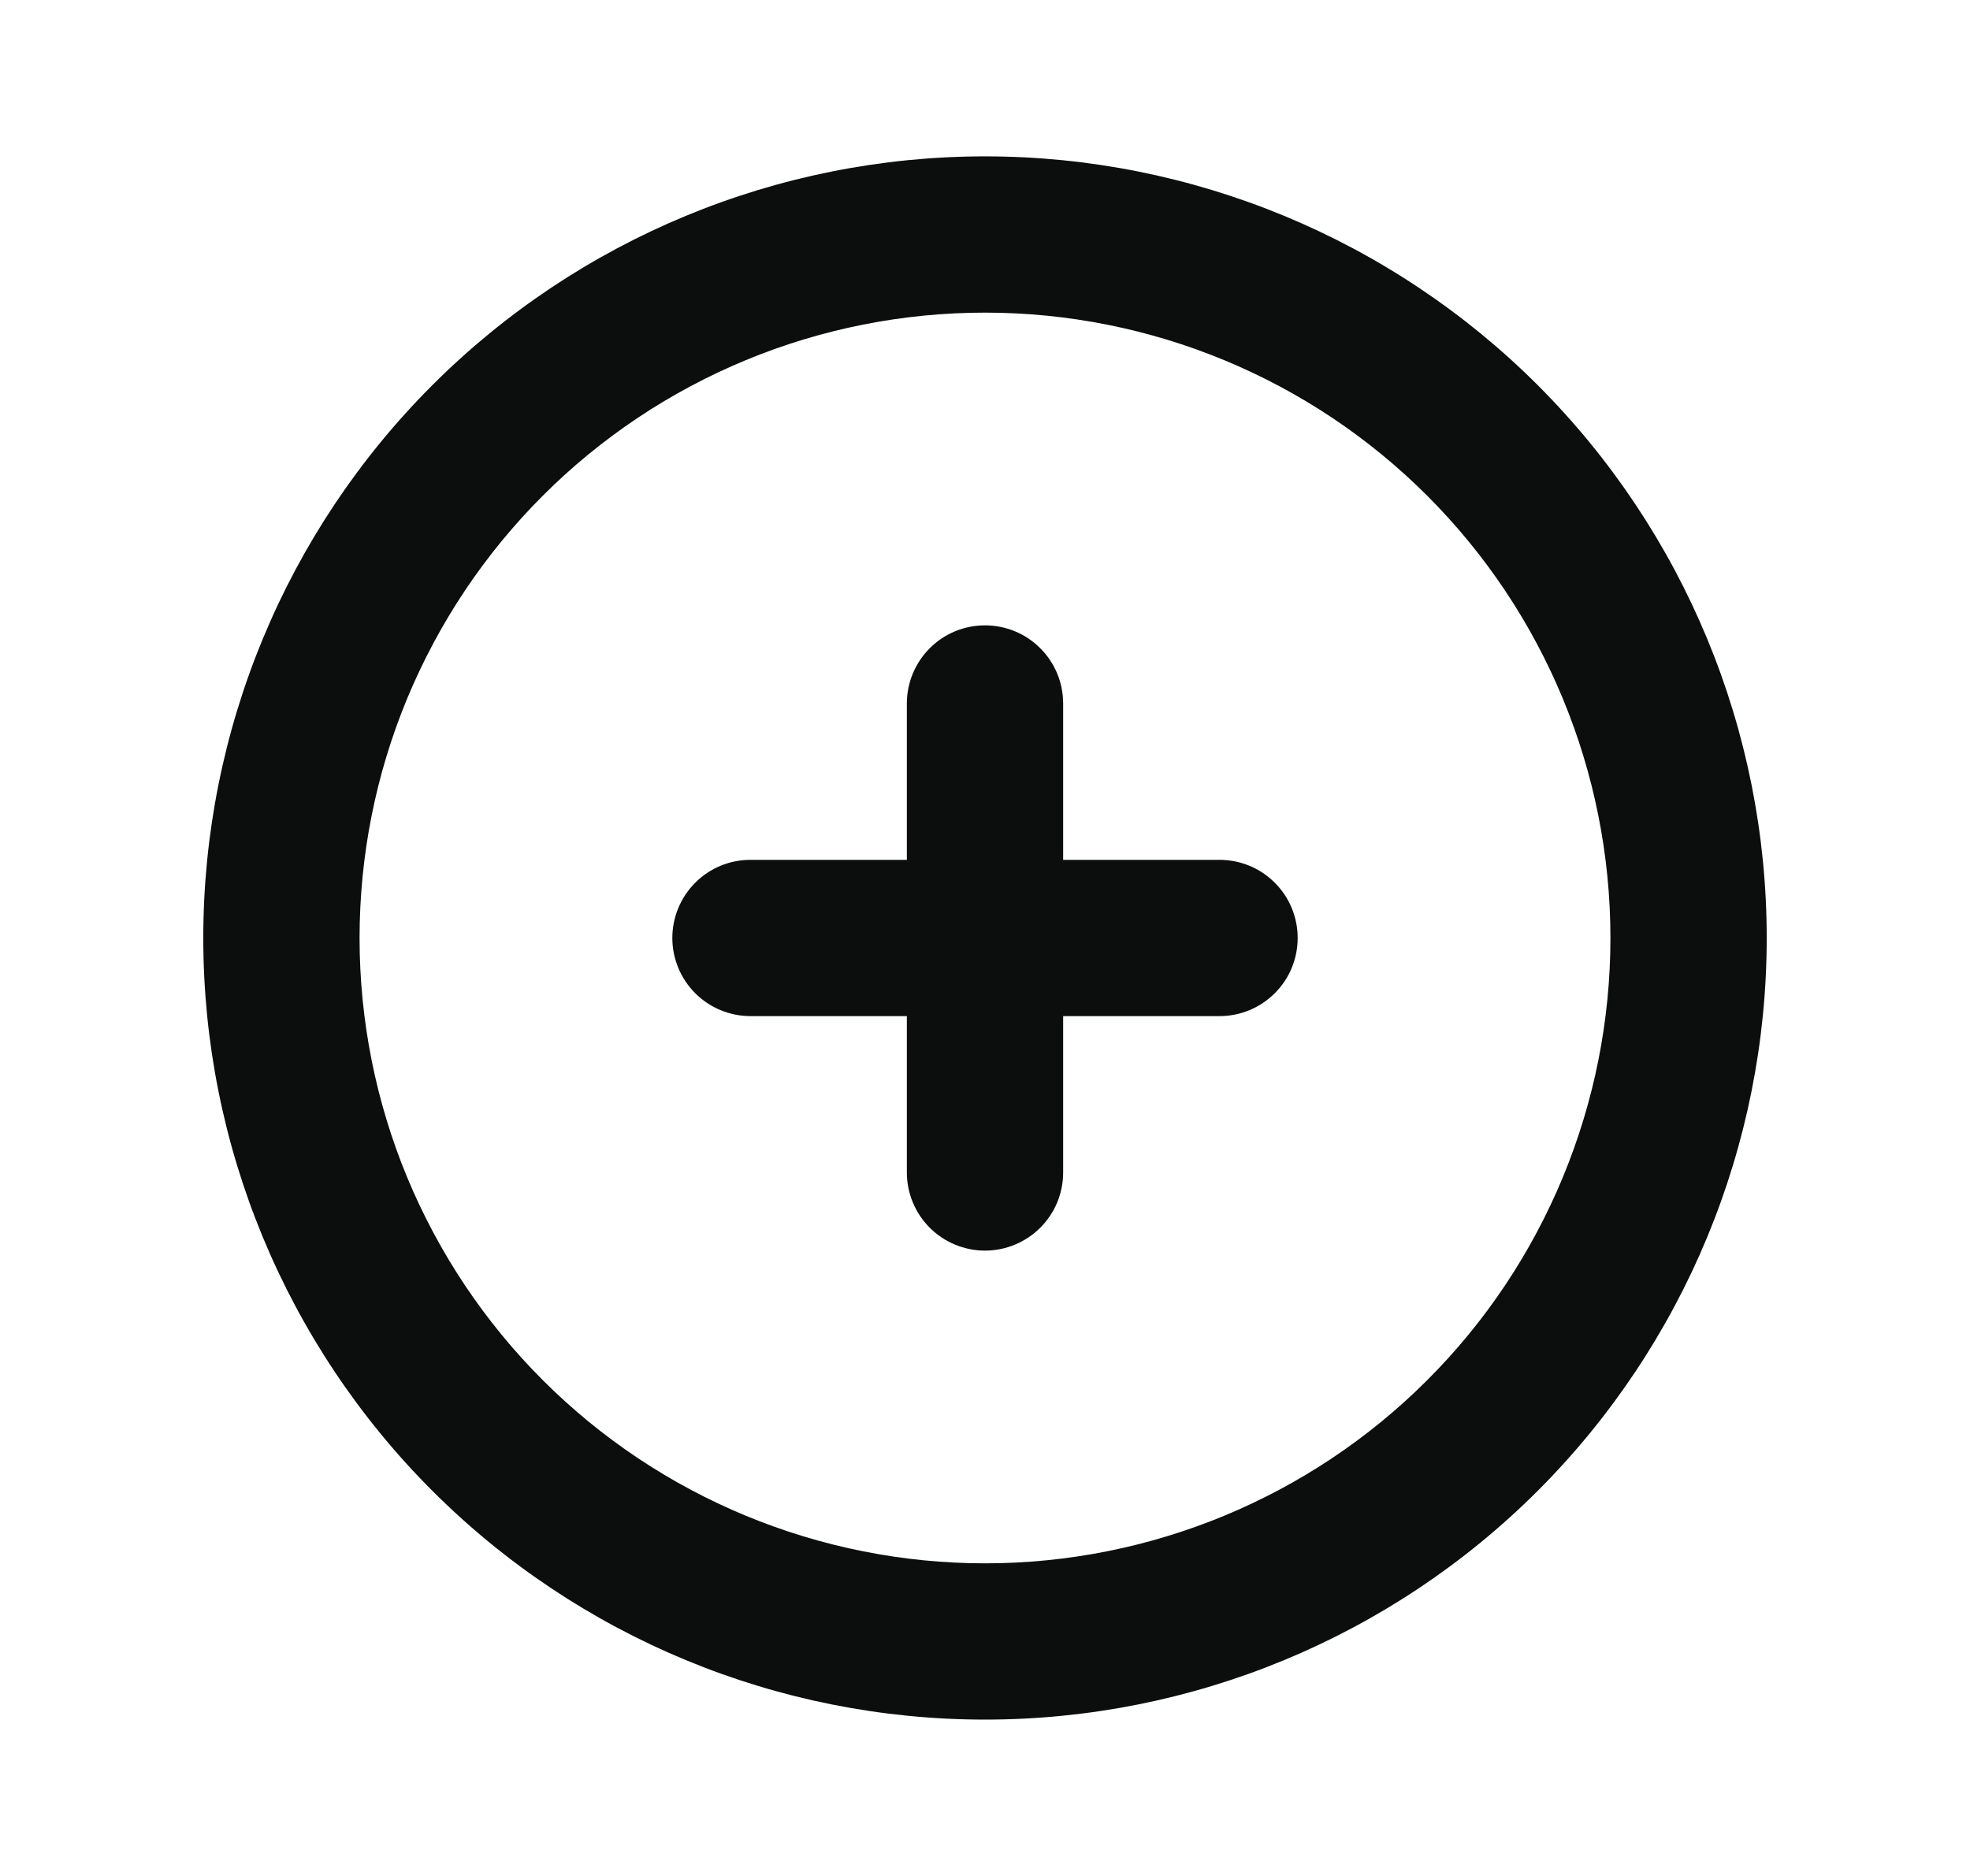 <svg width="21" height="20" viewBox="0 0 21 20" fill="none" xmlns="http://www.w3.org/2000/svg">
<path d="M10.5 1.667C8.29 1.667 6.17 2.545 4.608 4.107C3.045 5.67 2.167 7.79 2.167 10C2.167 12.21 3.045 14.33 4.608 15.893C6.17 17.455 8.29 18.333 10.5 18.333C12.71 18.333 14.83 17.455 16.393 15.893C17.955 14.33 18.833 12.21 18.833 10C18.833 7.79 17.955 5.67 16.393 4.107C14.83 2.545 12.71 1.667 10.5 1.667ZM10.5 16.667C9.625 16.667 8.758 16.494 7.949 16.159C7.14 15.824 6.405 15.333 5.786 14.714C5.167 14.095 4.676 13.36 4.34 12.551C4.005 11.742 3.833 10.875 3.833 10C3.833 9.124 4.005 8.257 4.34 7.448C4.676 6.639 5.167 5.904 5.786 5.285C6.405 4.666 7.14 4.175 7.949 3.84C8.758 3.505 9.625 3.333 10.5 3.333C12.268 3.333 13.964 4.035 15.214 5.285C16.465 6.536 17.167 8.231 17.167 10C17.167 11.768 16.465 13.464 15.214 14.714C13.964 15.964 12.268 16.667 10.5 16.667Z" fill="#0C0D0D"/>
<path d="M13 9.167H11.333V7.5C11.333 7.279 11.246 7.067 11.089 6.911C10.933 6.754 10.721 6.667 10.5 6.667C10.279 6.667 10.067 6.754 9.911 6.911C9.755 7.067 9.667 7.279 9.667 7.5V9.167H8C7.779 9.167 7.567 9.254 7.411 9.411C7.255 9.567 7.167 9.779 7.167 10C7.167 10.221 7.255 10.433 7.411 10.589C7.567 10.745 7.779 10.833 8 10.833H9.667V12.5C9.667 12.721 9.755 12.933 9.911 13.089C10.067 13.245 10.279 13.333 10.5 13.333C10.721 13.333 10.933 13.245 11.089 13.089C11.246 12.933 11.333 12.721 11.333 12.5V10.833H13C13.221 10.833 13.433 10.745 13.589 10.589C13.746 10.433 13.833 10.221 13.833 10C13.833 9.779 13.746 9.567 13.589 9.411C13.433 9.254 13.221 9.167 13 9.167Z" fill="#0C0D0D"/>
</svg>
